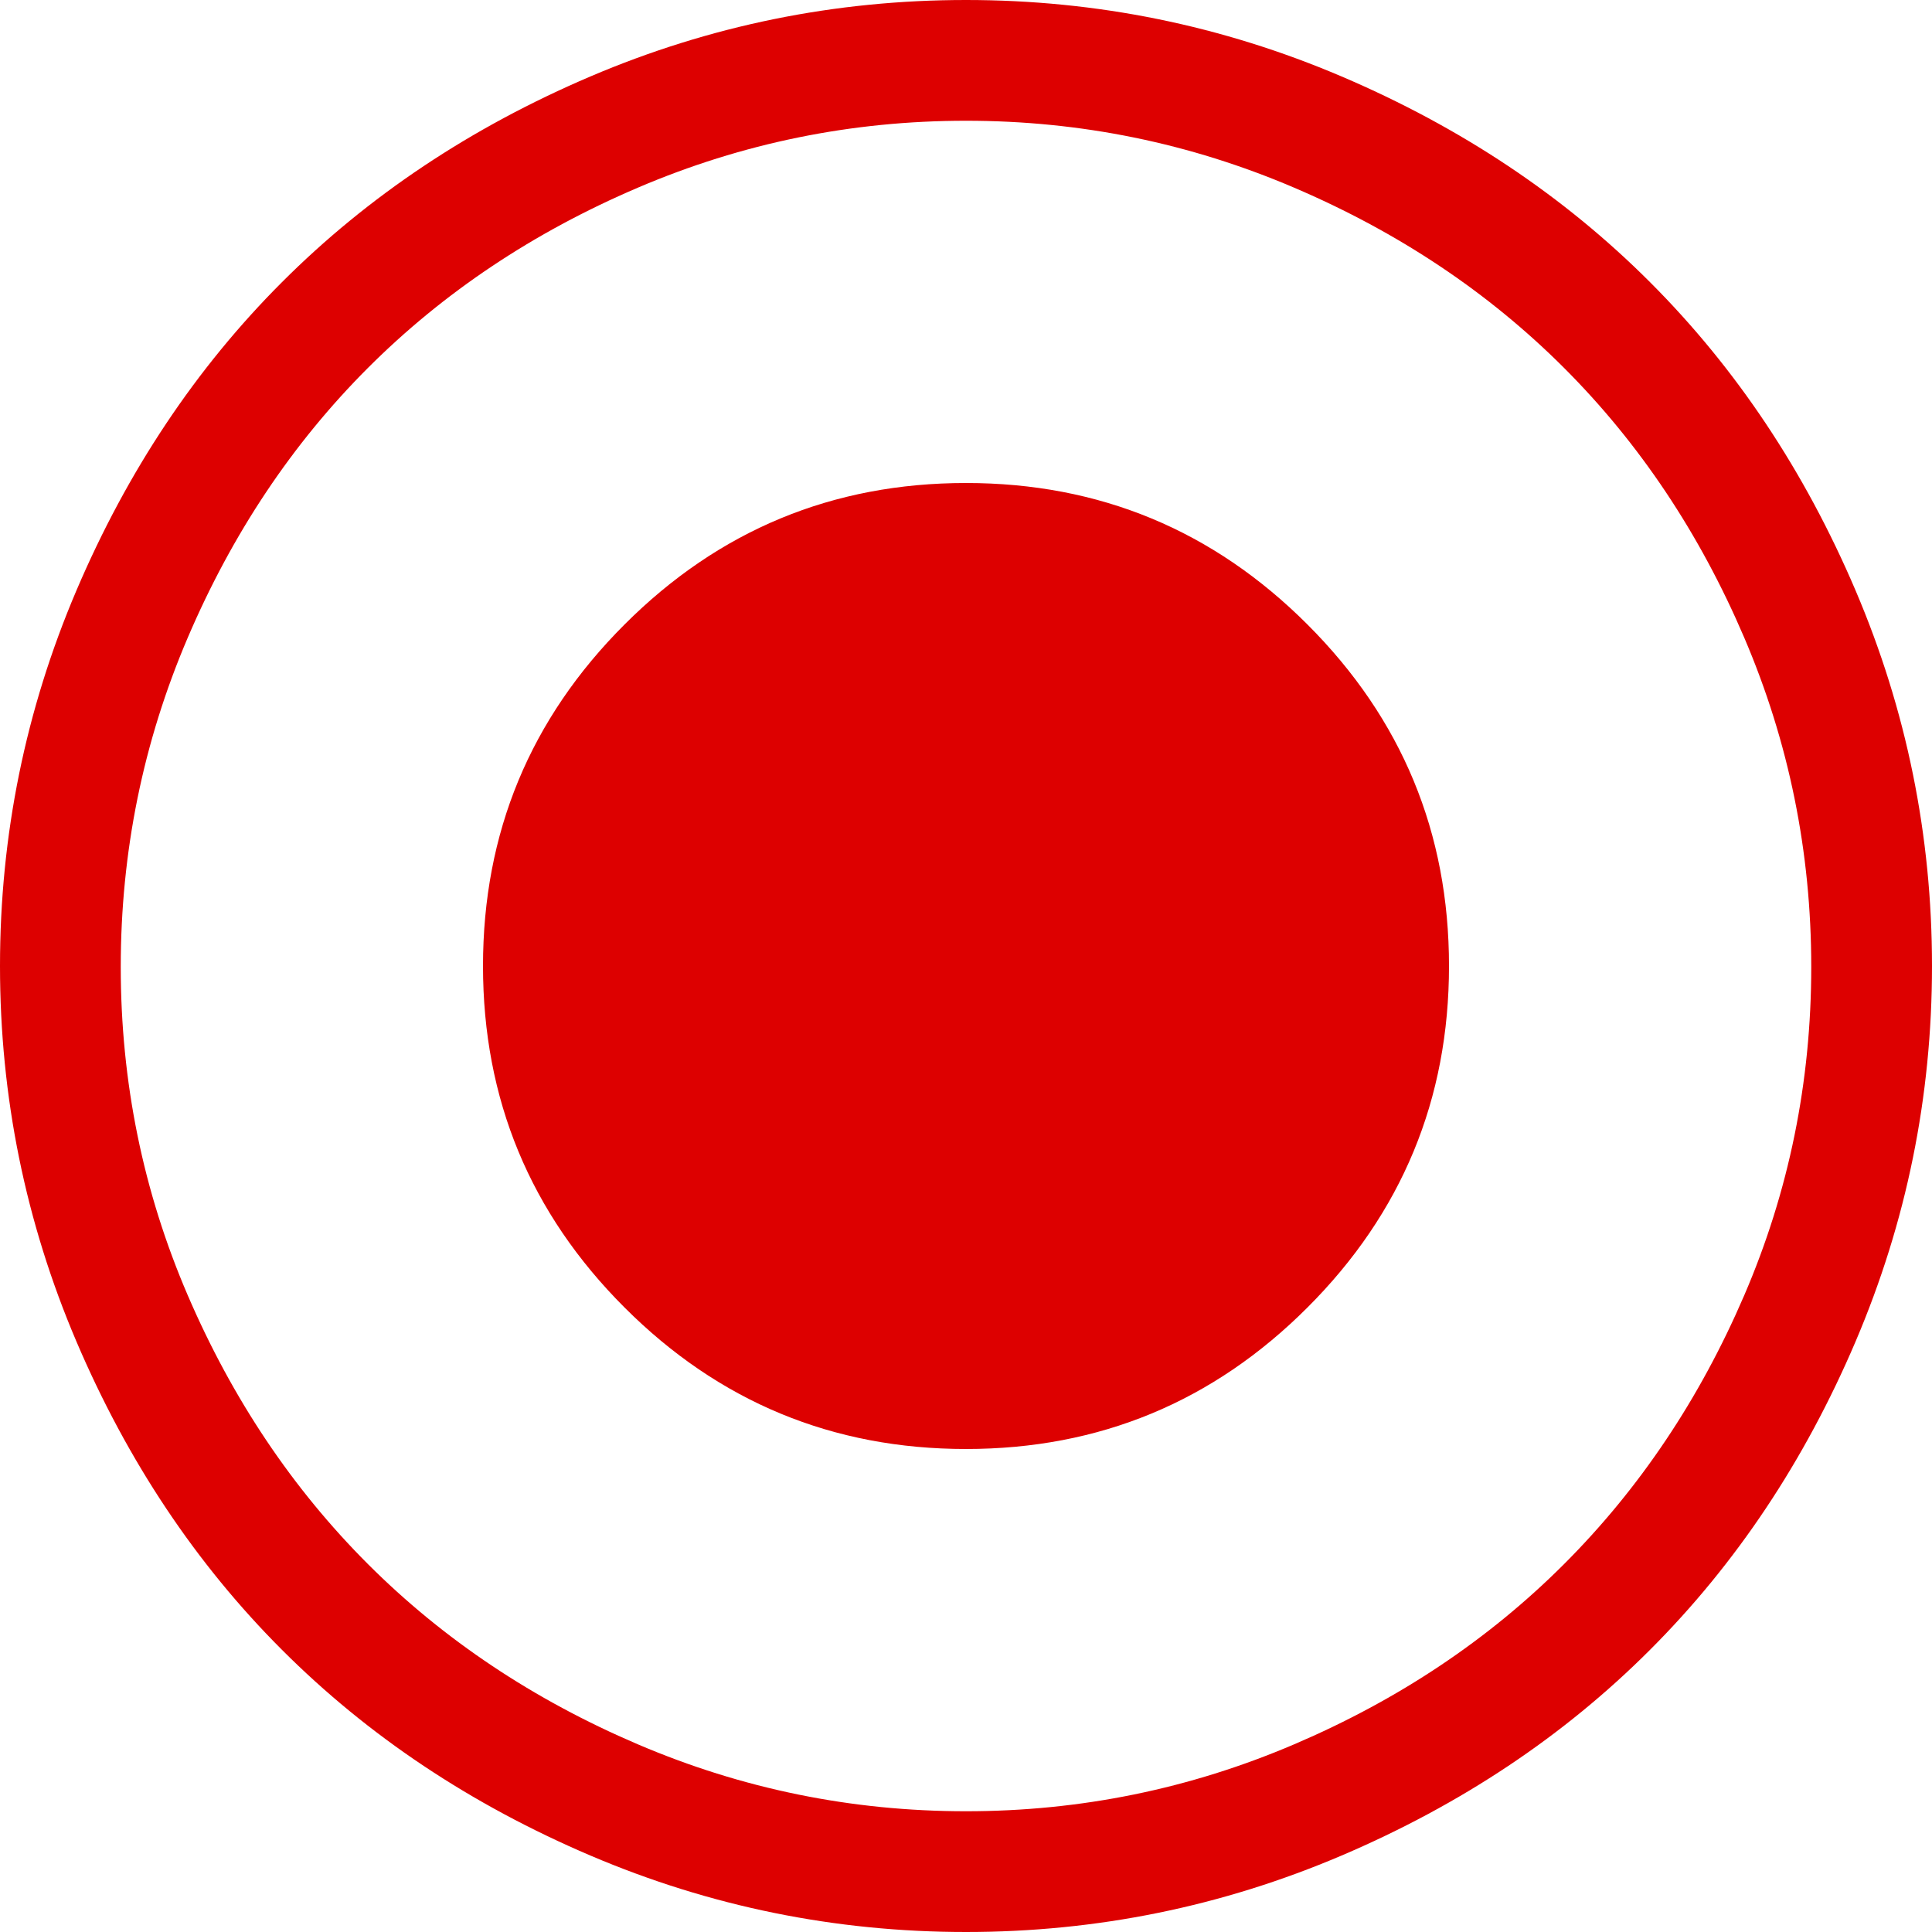 <svg width="48" height="48" viewBox="0 0 48 48" fill="none" xmlns="http://www.w3.org/2000/svg">
<path d="M24 48C20.75 48 17.641 47.367 14.672 46.102C11.703 44.836 9.148 43.133 7.008 40.992C4.867 38.852 3.164 36.297 1.898 33.328C0.633 30.359 0 27.25 0 24C0 20.75 0.633 17.641 1.898 14.672C3.164 11.703 4.867 9.148 7.008 7.008C9.148 4.867 11.703 3.164 14.672 1.898C17.641 0.633 20.75 0 24 0C27.25 0 30.359 0.633 33.328 1.898C36.297 3.164 38.852 4.867 40.992 7.008C43.133 9.148 44.836 11.703 46.102 14.672C47.367 17.641 48 20.75 48 24C48 27.25 47.367 30.359 46.102 33.328C44.836 36.297 43.133 38.852 40.992 40.992C38.852 43.133 36.297 44.836 33.328 46.102C30.359 47.367 27.25 48 24 48ZM24 3C21.156 3 18.438 3.555 15.844 4.664C13.25 5.773 11.016 7.266 9.141 9.141C7.266 11.016 5.773 13.25 4.664 15.844C3.555 18.438 3 21.164 3 24.023C3 26.883 3.555 29.602 4.664 32.18C5.773 34.758 7.266 36.984 9.141 38.859C11.016 40.734 13.25 42.227 15.844 43.336C18.438 44.445 21.156 45 24 45C26.844 45 29.562 44.445 32.156 43.336C34.75 42.227 36.984 40.734 38.859 38.859C40.734 36.984 42.227 34.758 43.336 32.18C44.445 29.602 45 26.883 45 24.023C45 21.164 44.445 18.438 43.336 15.844C42.227 13.25 40.734 11.016 38.859 9.141C36.984 7.266 34.75 5.773 32.156 4.664C29.562 3.555 26.844 3 24 3ZM24 36C20.688 36 17.859 34.828 15.516 32.484C13.172 30.141 12 27.312 12 24C12 20.688 13.172 17.859 15.516 15.516C17.859 13.172 20.688 12 24 12C27.312 12 30.141 13.172 32.484 15.516C34.828 17.859 36 20.688 36 24C36 27.312 34.828 30.141 32.484 32.484C30.141 34.828 27.312 36 24 36Z" fill="#DD0000"/>
</svg>
